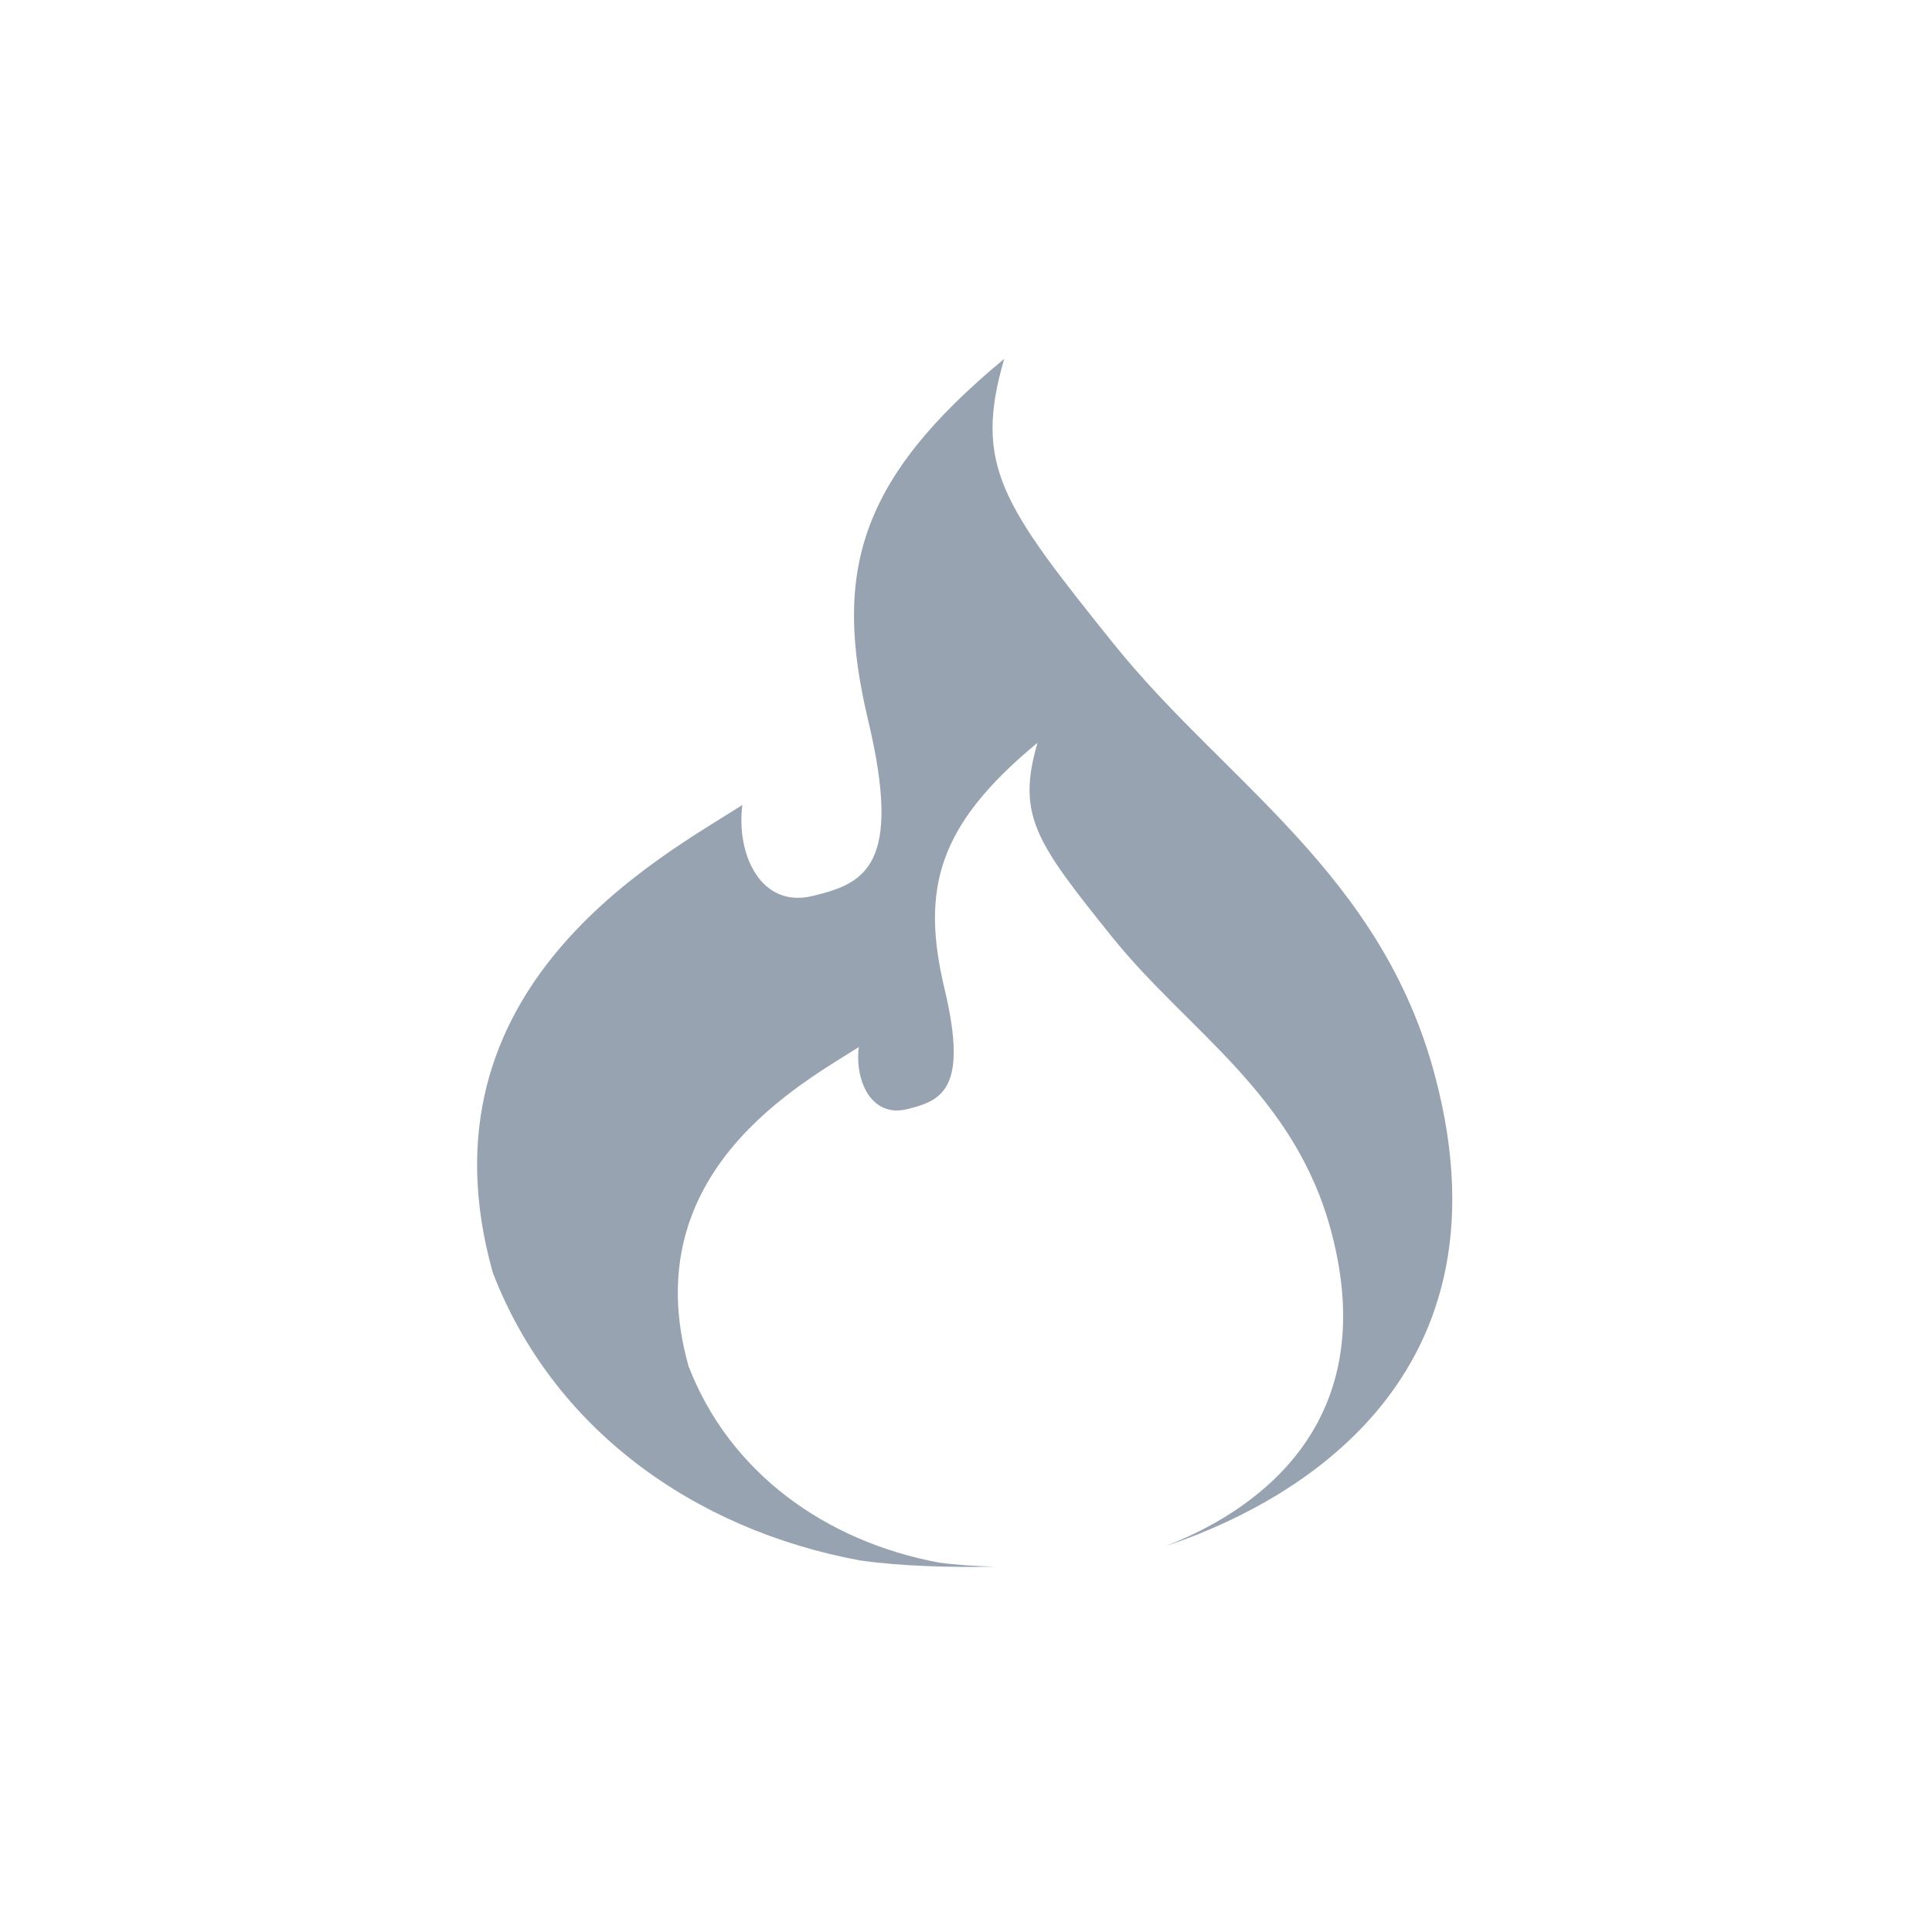 <?xml version="1.0" encoding="UTF-8" standalone="no"?>
<svg width="100px" height="100px" viewBox="0 0 100 100" version="1.1" xmlns="http://www.w3.org/2000/svg" xmlns:xlink="http://www.w3.org/1999/xlink">
    <!-- Generator: Sketch 3.6.1 (26313) - http://www.bohemiancoding.com/sketch -->
    <title>ic_heatmap</title>
    <desc>Created with Sketch.</desc>
    <defs></defs>
    <g id="Page-1" stroke="none" stroke-width="1" fill="none" fill-rule="evenodd">
        <g id="Artboard-18-Copy-2">
            <g id="ic_heatmap">
                <rect id="Rectangle-19" fill="#FFFFFF" opacity="0" x="0" y="0" width="100" height="100"></rect>
                <g id="tool" transform="translate(24, 18)" fill="#97A3B1">
                    <g id="Capa_1">
                        <path d="M36.309,62.034 C40.477,60.426 47.654,56.1 44.913,45.774 C43.024,38.608 37.491,35.393 33.558,30.493 C29.627,25.6 28.605,24.205 29.703,20.443 C24.528,24.724 23.655,28.012 24.893,33.198 C26.131,38.392 24.746,38.975 22.927,39.416 C21.106,39.849 20.235,37.949 20.451,36.195 C17.614,38.026 8.801,42.632 11.64,52.715 C13.752,58.198 18.703,61.78 24.602,62.879 C25.502,63.003 26.502,63.064 27.504,63.09 C25.217,63.131 22.668,63.076 20.504,62.766 C11.86,61.163 4.605,55.912 1.509,47.877 C-2.65,33.093 10.259,26.342 14.423,23.667 C14.101,26.239 15.381,29.021 18.052,28.378 C20.721,27.733 22.747,26.882 20.933,19.273 C19.12,11.664 20.401,6.844 27.977,0.576 C26.374,6.09 27.867,8.128 33.632,15.311 C39.395,22.486 47.504,27.197 50.278,37.696 C54.615,54.008 42.032,60.136 36.309,62.034 L36.309,62.034 L36.309,62.034 Z" id="Shape"></path>
                    </g>
                </g>
            </g>
        </g>
    </g>
</svg>